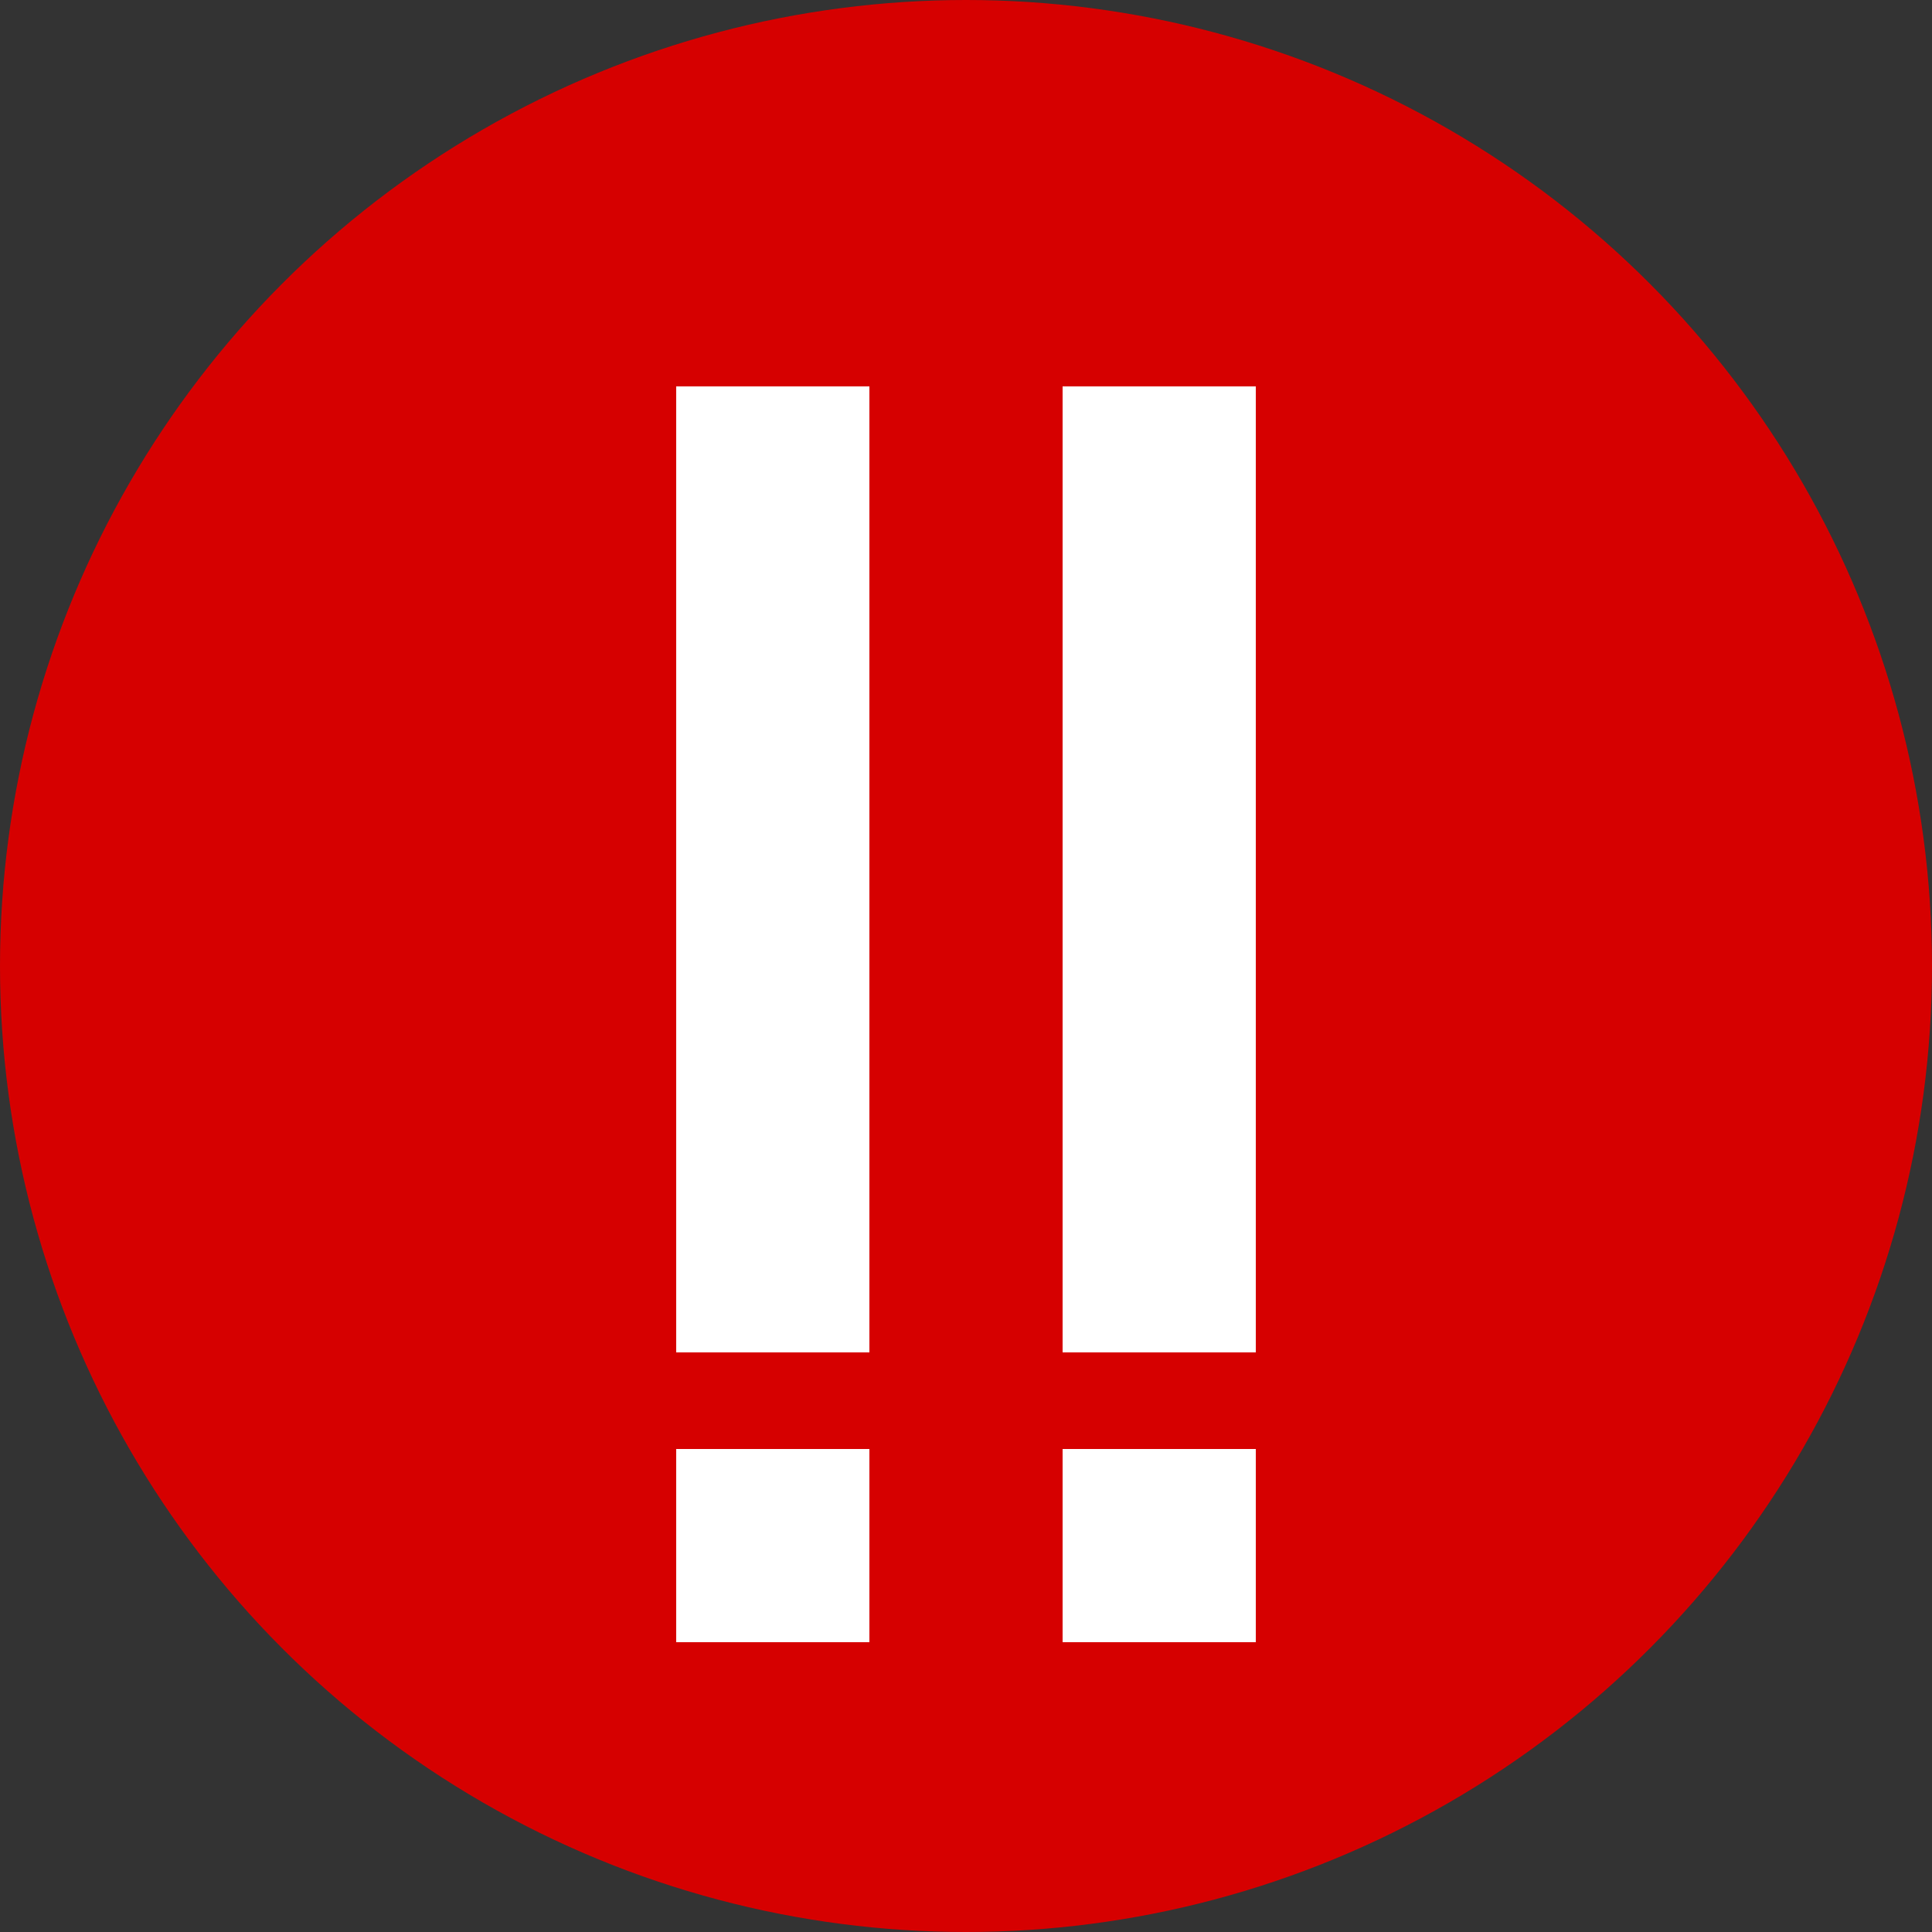 <svg width="20" height="20" viewBox="0 0 20 20" fill="none" xmlns="http://www.w3.org/2000/svg">
<rect x="0" y="0" width="20" height="20" fill="#333333" stroke="none"/>
<circle cx="10" cy="10" r="10" fill="#D60000"/>
<rect x="11" y="4" width="2" height="10" fill="white"/>
<rect x="11" y="15" width="2" height="2" fill="white"/>
<rect x="7" y="4" width="2" height="10" fill="white"/>
<rect x="7" y="15" width="2" height="2" fill="white"/>
</svg>
